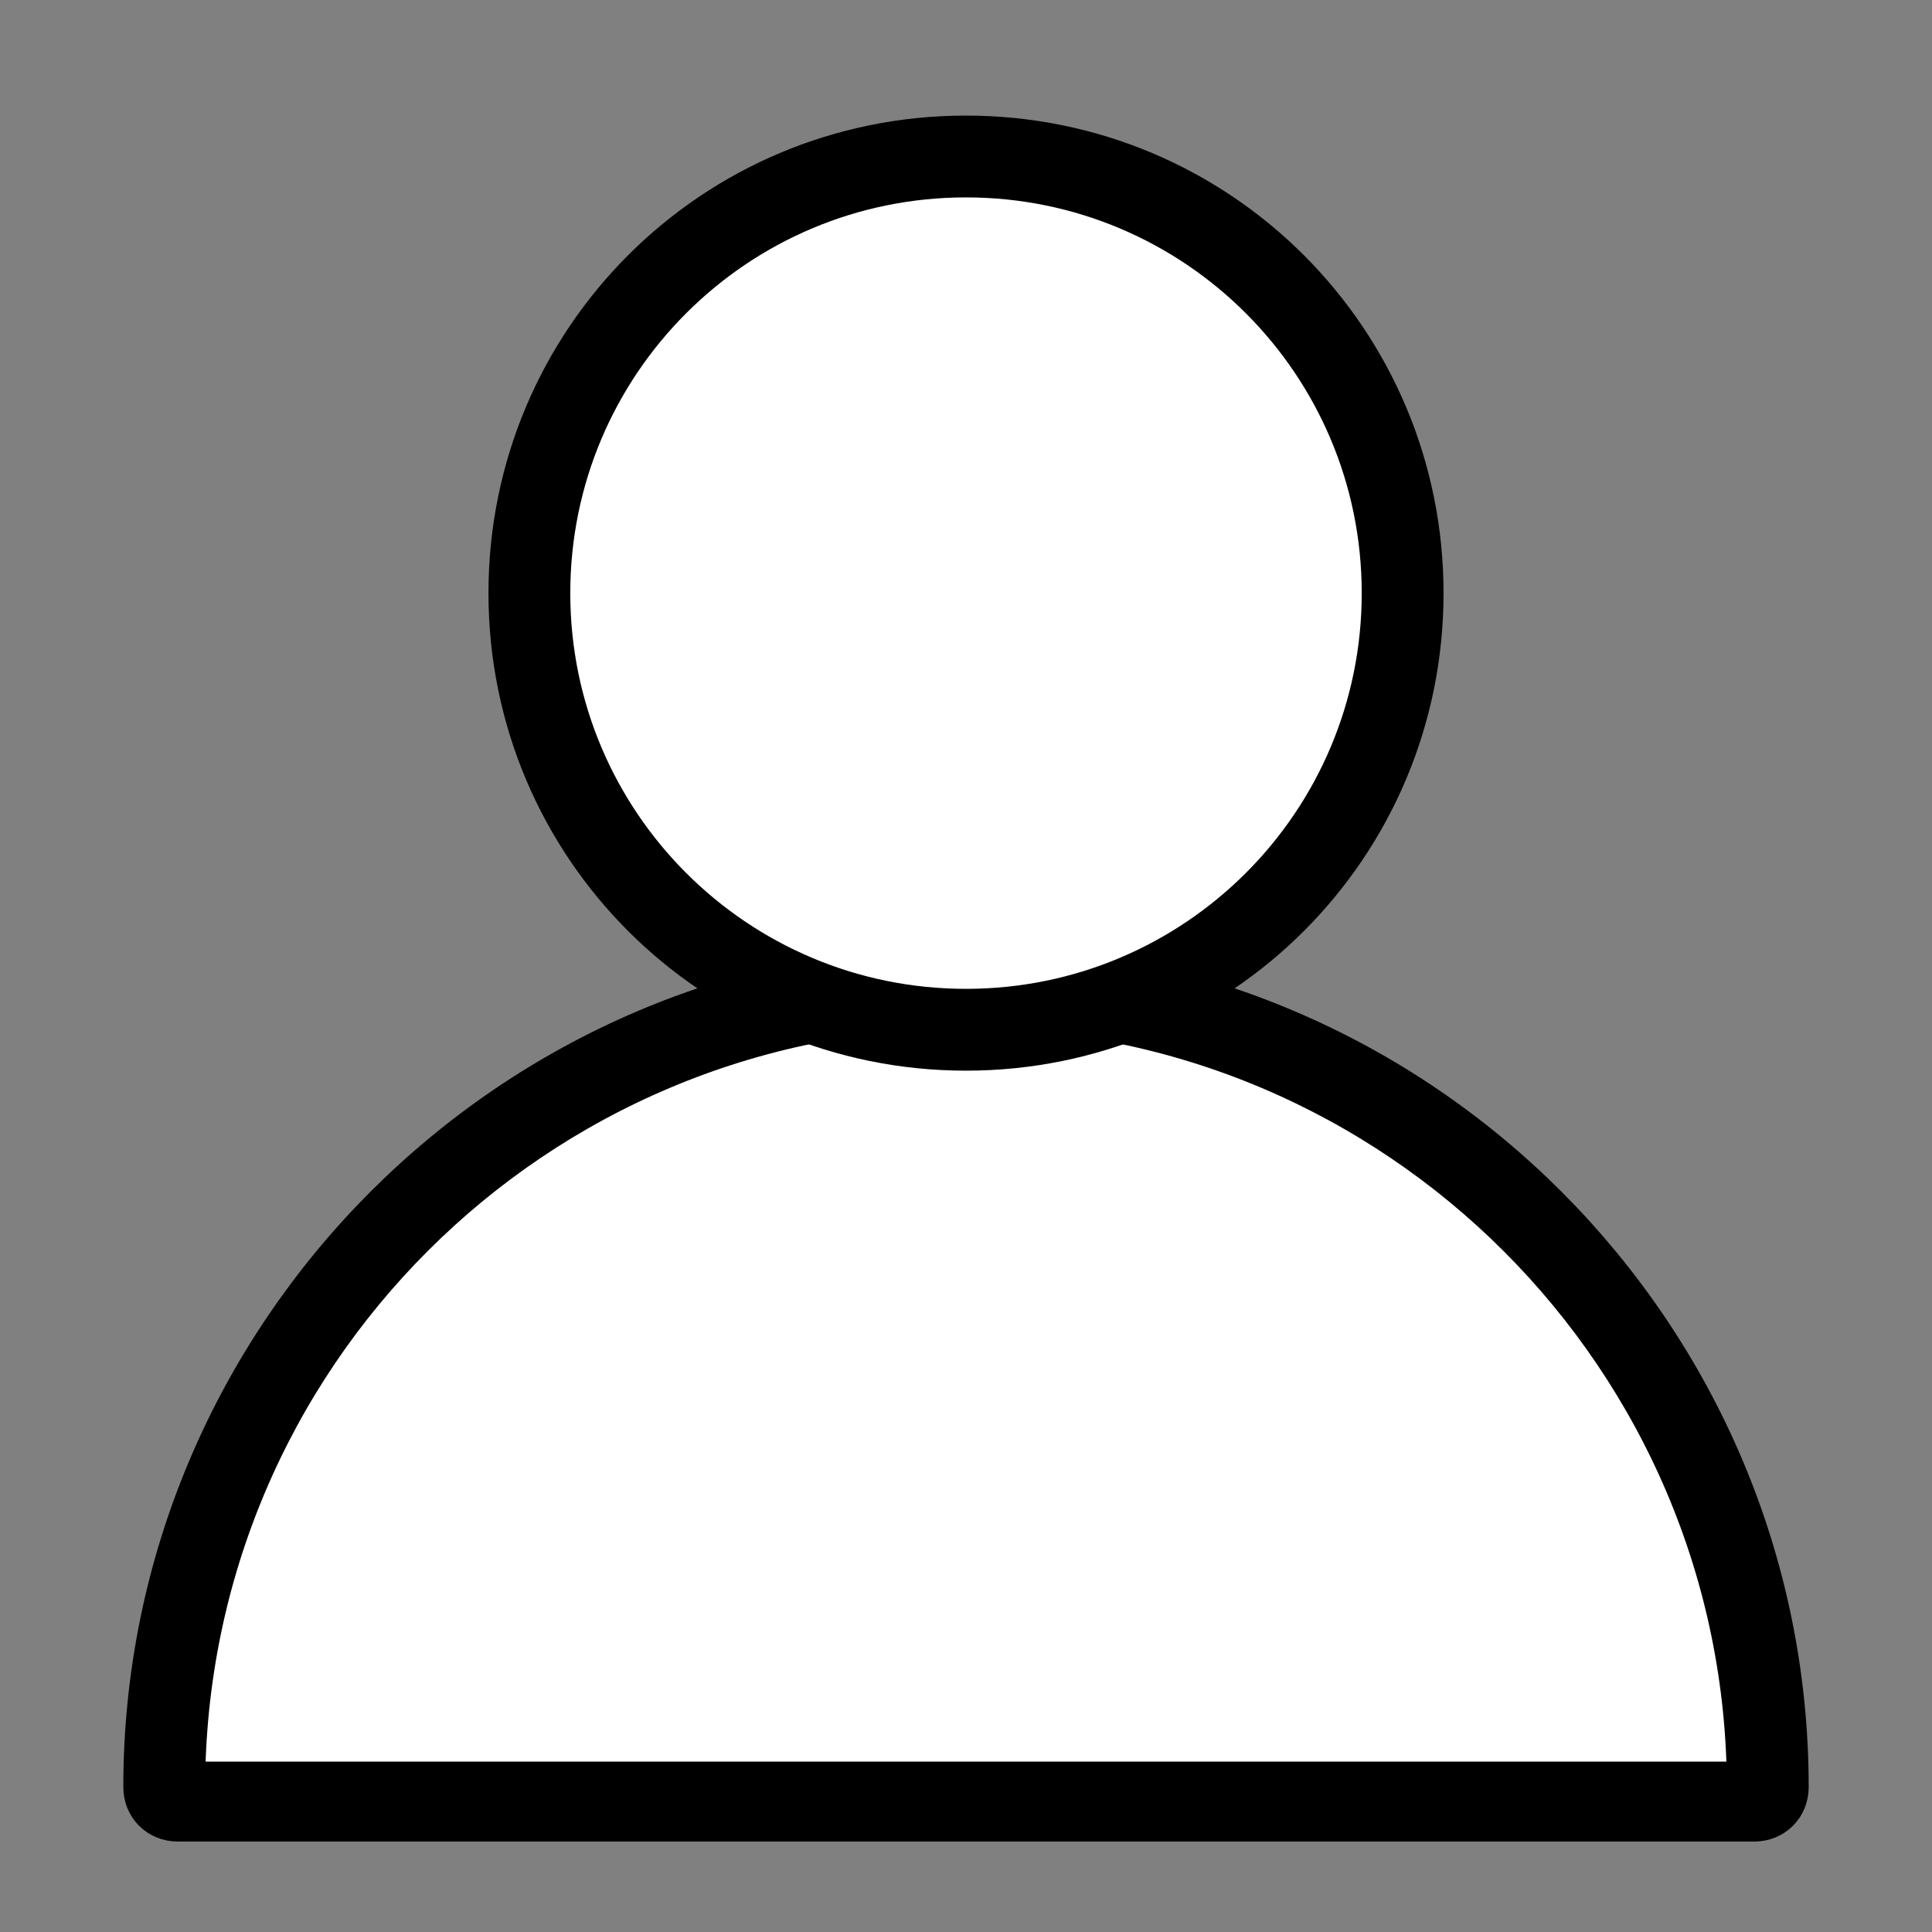 <?xml version="1.0" encoding="utf-8"?>
<!-- Generator: Adobe Illustrator 25.2.3, SVG Export Plug-In . SVG Version: 6.00 Build 0)  -->
<svg version="1.1" id="Layer_1" xmlns="http://www.w3.org/2000/svg" xmlns:xlink="http://www.w3.org/1999/xlink" x="0px" y="0px"
	 viewBox="0 0 100 100" style="enable-background:new 0 0 100 100;" xml:space="preserve">
<rect x="0" y="0" width="100" height="100" fill="#808080" stroke="none"/>
<style type="text/css">
	.st0{fill:#FFFFFF;}
	.st1{stroke:#000000;stroke-width:2.835;stroke-miterlimit:10;}
</style>
<g>
	<g>
		<path class="st0" d="M9.2,93.3c-0.4,0-0.7-0.3-0.7-0.7c0-22.9,18.6-41.5,41.5-41.5s41.5,18.6,41.5,41.5c0,0.4-0.3,0.7-0.7,0.7H9.2
			z"/>
		<path class="st1" d="M50,51.8c22.5,0,40.8,18.3,40.8,40.8H9.2C9.2,70,27.5,51.8,50,51.8 M50,50.3c-23.3,0-42.2,19-42.2,42.2
			c0,0.8,0.6,1.4,1.4,1.4h81.6c0.8,0,1.4-0.6,1.4-1.4C92.2,69.3,73.3,50.3,50,50.3L50,50.3z"/>
	</g>
	<g>
		<path class="st0" d="M50,53.3c-12.5,0-22.6-10.1-22.6-22.6S37.5,8.1,50,8.1s22.6,10.1,22.6,22.6S62.5,53.3,50,53.3z"/>
		<path class="st1" d="M50,8.8c12.1,0,21.9,9.8,21.9,21.9S62.1,52.6,50,52.6s-21.9-9.8-21.9-21.9S37.9,8.8,50,8.8 M50,7.4
			c-12.9,0-23.3,10.4-23.3,23.3S37.1,54,50,54s23.3-10.4,23.3-23.3S62.9,7.4,50,7.4L50,7.4z"/>
	</g>
</g>
</svg>
